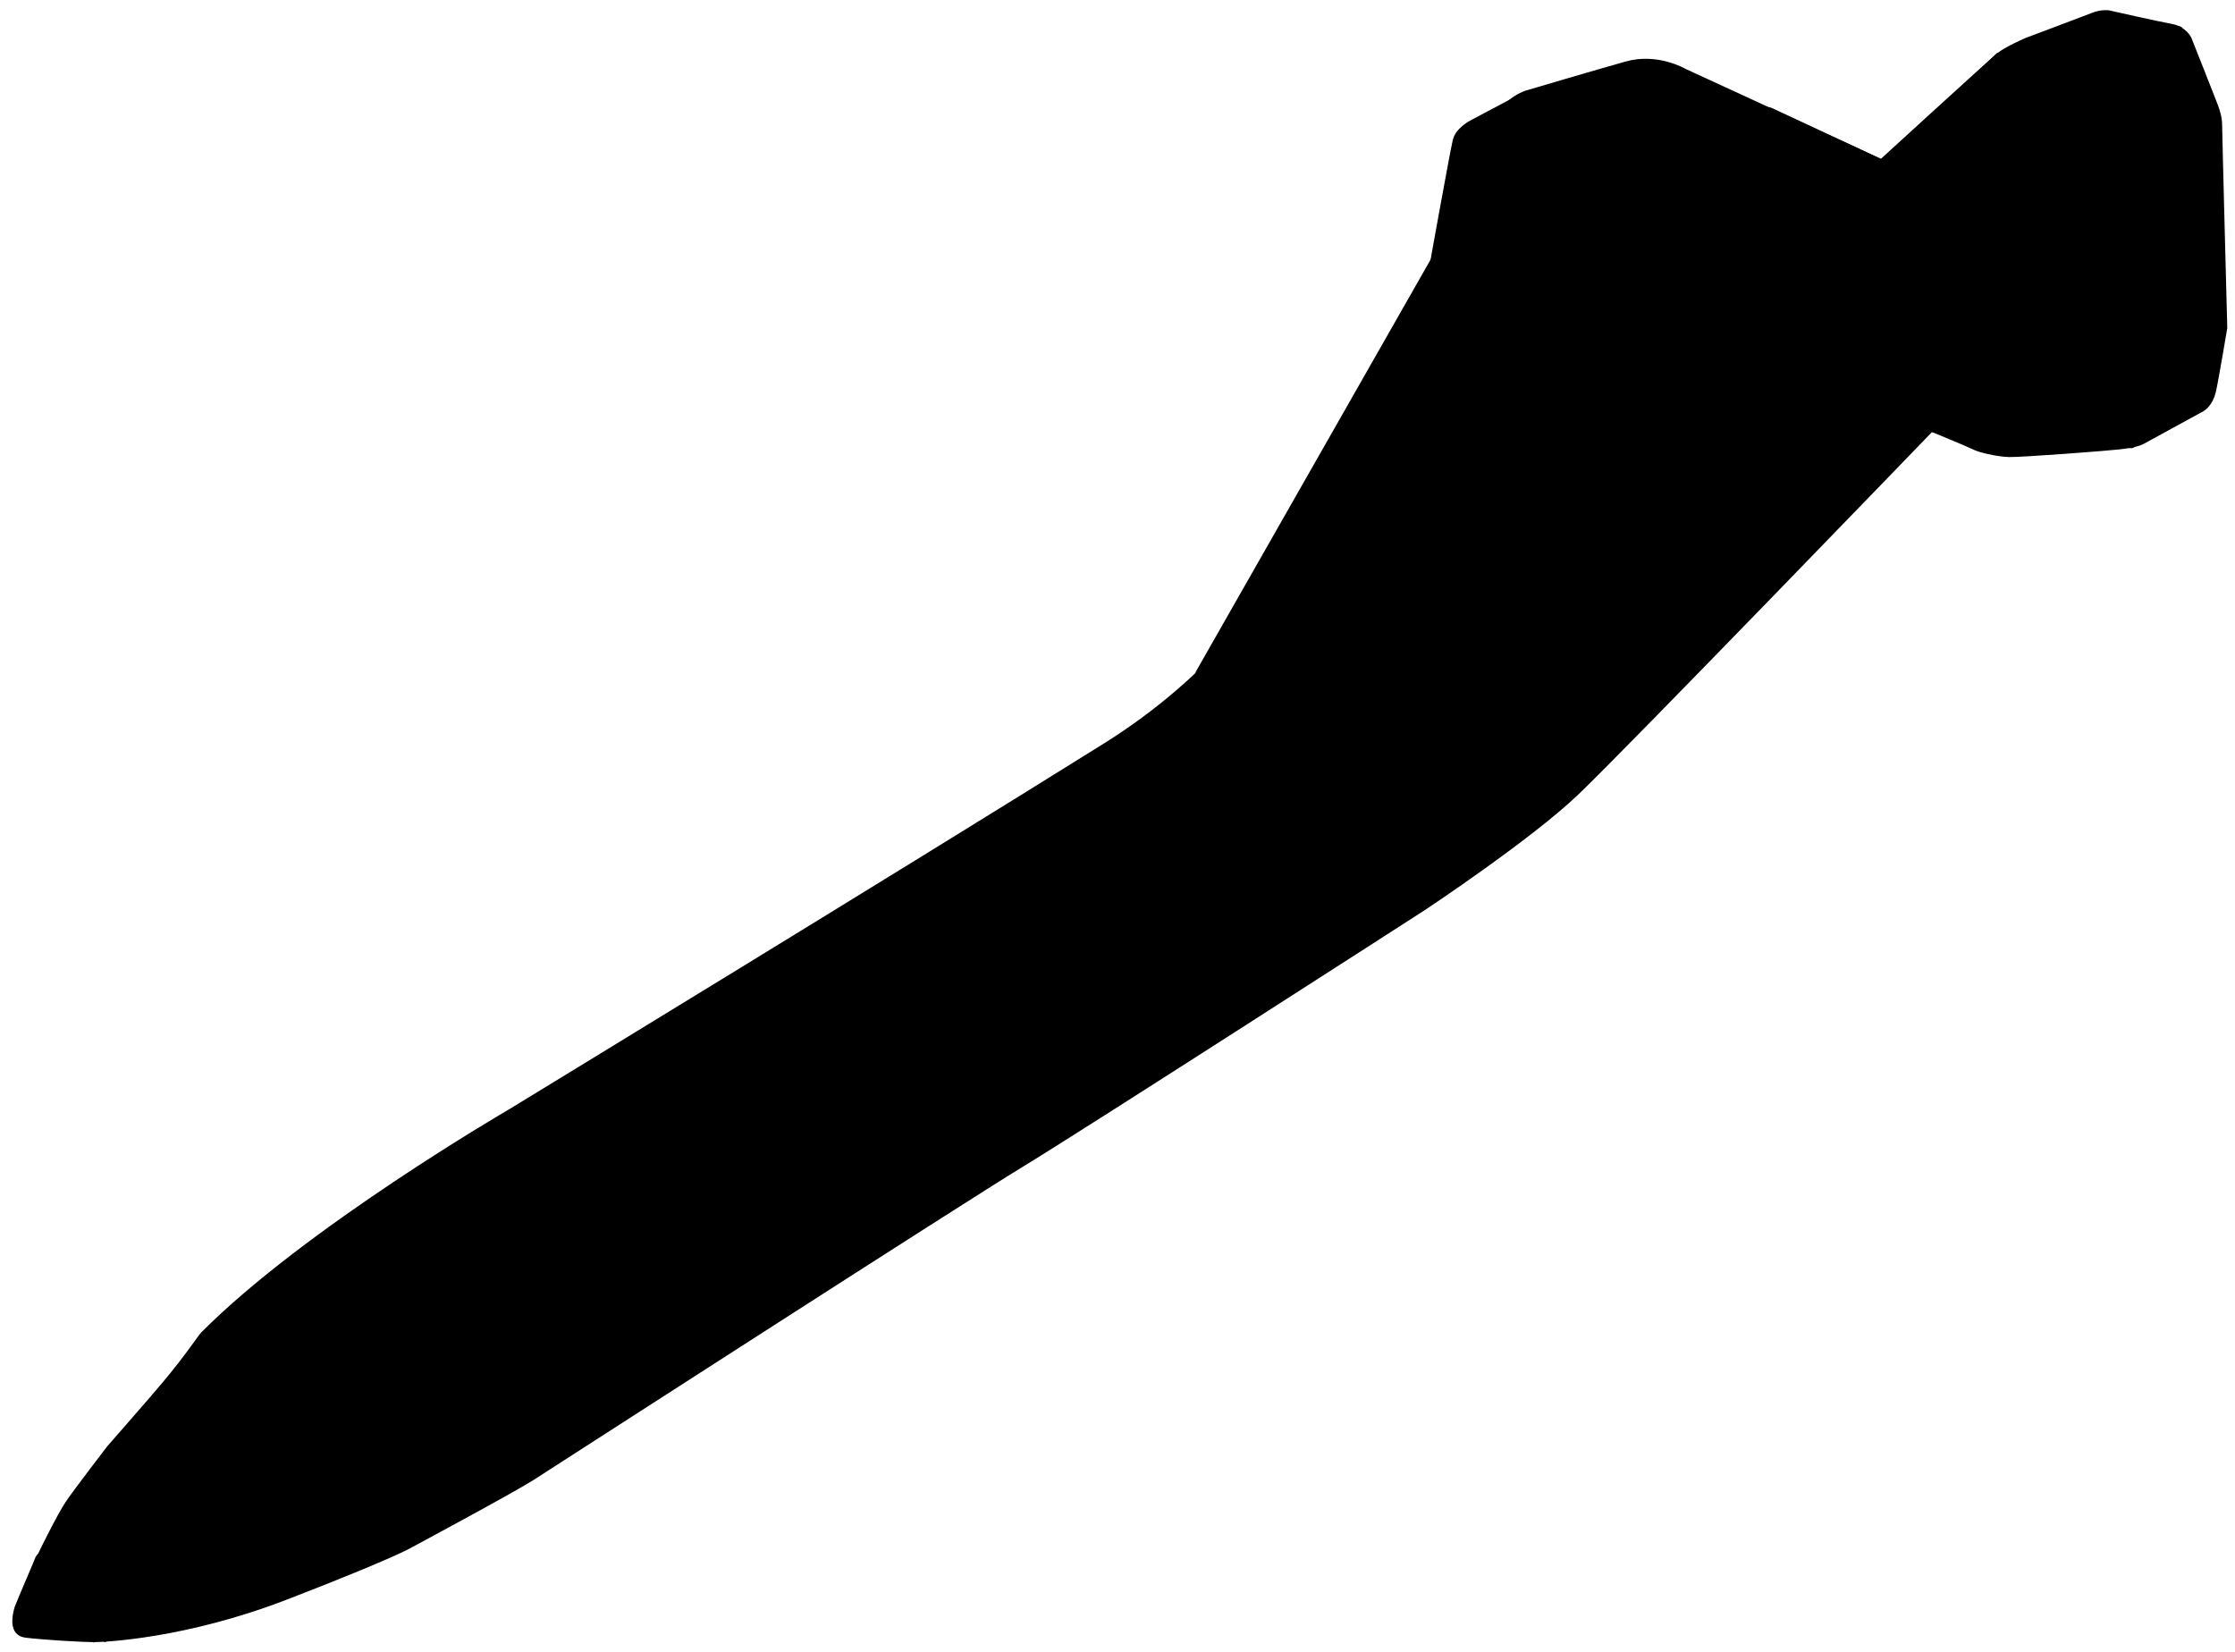 <?xml version="1.0"?>
<svg version="1.1" id="Layer_1" xmlns="http://www.w3.org/2000/svg" x="0px" y="0px" viewBox="0 0 607.8 449.3">
  <path d="M525.4,117.5c0,0,9.7,4,11.1,4.7c1.4,0.8,6.5,2,9.8,2.1c3.3,0.1,26.9-1.7,30.3-2.1s5.3-0.9,6.4-1.5
				c1.1-0.6,15.4-8.4,16.1-8.8s2.6-1.7,3.5-5.3c0.8-3.6,3.1-17.4,3.1-17.4s-1.4-53.2-1.4-55.2s-0.6-3.9-1.1-5.3
				c-0.5-1.4-7.3-18.5-7.3-18.5s-1.4-3-5.3-3.7s-17.1-3.7-17.1-3.7s-2.1-0.3-4.6,0.7s-18,6.8-18,6.8s-5.4,2.3-7.8,4.2
				c-2.4,2-31.6,28.7-31.6,28.7l-53.2-24.5c0,0-7.5-4.4-16.1-2s-26.8,7.8-26.8,7.8l-15.4,8.2c0,0-4.1,2-4.9,5.3
				c-0.8,3.2-7.3,39.5-7.3,39.5L368.9,110c0,0-11.1,56.2-68.7,92.2s-162.1,99.7-162.1,99.7s-55.1,32-83.4,60.5
				c-1,1.1-4.2,6.1-10.5,13.6c-2.9,3.5-15,17.3-15,17.3s-9,11.7-11.3,15.1c-2.3,3.4-7.5,14-7.5,14.1c-0.1,0.1-0.6,0.7-0.7,0.9
				C9.7,423.6,4.7,435.1,4,437c-0.6,2-2,7.8,3,8.4c5,0.6,15.5,1.2,18.4,1.2s25-0.9,52.7-11.6s33.2-13.8,33.2-13.8s28.5-15.3,33.8-18.7
				s116.3-75,133.4-85.4c17.1-10.4,109-69.6,109-69.6s28.7-19,41.7-31.4S525.4,117.5,525.4,117.5z"/>
  <path d="M31.4,433.4c0,0,89.5-42.8,119-64.6c1.8-1.4,2.1-2.8,2.1-2.8l3.3-18.1c0,0,0.7-4,3.3-5.7
				c2.6-1.7,54.8-34.8,54.8-34.8s3-1.7,6.2,0.2c3.2,1.9,11.4,7.1,11.4,7.1s1.2,1,3.1-0.3c1.9-1.2,63.3-41.1,63.3-41.1s1.1-0.9,3.4,0.1
				s13.7,5.9,13.7,5.9s1.5,0.9,3.4-0.3c1.9-1.2,28.4-18.5,28.4-18.5s1.3-0.6,2.5-3.1s10-21.8,10-21.8s0.6-1.3,1.7-1.9
				s27.2-16.6,27.2-16.6s37.7-26.1,65.1-52.2c27.3-26.1,78.1-75.2,78.1-75.2l44-43.3c0,0,7.9-7,12.3-9.4s12-6.1,12-6.1s3-1.3,3.9-0.4"/>
  <path d="M511.5,43.2l-40.2,31.4c0,0-3.8,3.3-4.5,3.9c-0.2,0.2-3.4,3.6-8.2,8.1c-6,5.6-14.3,13-19.7,18
				c-3.6,3.3-6.3,5.4-6.3,5.4l-9.3,8c0,0-19.3,17.1-26.8,14.5c-6.3-0.2,1.5-13.7,5.9-25.1c4-10.3,9.2-23.5,10.1-26
				c0.1-0.3,0.5-0.6,0.5-0.6s18.3-11.2,19.3-11.9c1-0.7,1.5-1.4,1.7-2.1c1.1-5.7,3.6-28.8,3.6-28.8l0.5-1.6c0,0,4.4-5,5.3-5.6
				s1.1-0.6,4.2-1.1c3.1-0.5,9.4-3.1,11.2-3.7c0.2-0.1,0.8-0.1,1-0.1c1,0,3.1,0.1,5,0.2c0.1,0,0.4,0,0.8,0.1c3.4,0.5,15.9,3.1,16.1,3.1
				"/>
  <path d="M525.4,117.5L567.5,80l11.2-8.2c0,0,2.1-0.5,2.3,0.1c0.3,0.6,0.7,47.6,0.7,47.6s-0.6,2.2-2,2.4"/>
  <path d="M488.5,61.2l-13.1-5.4c0,0-3.6-1.6-5.3-1.5s-3.3,0.2-4.8,0.5c-1.5,0.4-13.4,3.4-13.4,3.4s-4.4,0.8-6.1,6.1
				c-1.7,5.3-15.1,47.4-15.1,47.4"/>
  <path d="M447.6,83.7c-0.2,0.1,9.7-3.7,9.7-3.7s1.5-0.7,2.6-0.3c1.1,0.4,3.4,1.7,3.4,1.7"/>
  <path d="M563.1,83.9l1.3,22.9c0,0-0.2,1.5-2.1,1.8c-2,0.3-28.8,1.7-28.8,1.7"/>
  <path d="M415.3,24.5c0,0-6.4,1.9-7.5,6.8c-2.1,7.2-20.9,60-20.9,60s-19.9,59-62,91.9"/>
  <path d="M543.1,14.4L427.4,125.3c0,0-12.9,11.6-14.9,13.3c-2,1.7,61.6-30.4,64.7-34.6c3.1-4.2,27.9-53.1,27.9-53.1
				s59.5-32.1,60.6-32.9c1.1-0.8,7.9-3.9,7.9-3.9L588,8c0,0,4.4-1.8,5.5-0.4"/>
  <path d="M456.8,87.1l-7.4-3.3l-2.5,0.8c0,0-1.3,0.9-2.1,3.4c-0.7,2.5-4.4,14.1-4.4,14.1L456.8,87.1z"/>
  <ellipse transform="matrix(0.949 -0.316 0.316 0.949 -94.013 57.557)" cx="130.3" cy="318.4" rx="20.9" ry="6.1"/>
  <ellipse transform="matrix(0.949 -0.316 0.316 0.949 -94.013 57.557)" cx="130.3" cy="318.4" rx="17.7" ry="5.2"/>
  <path d="M229.7,262.3c5.2,3-4.6,9.7-9.4,12.7c-4.8,3-34.2,21.2-35.8,22.1s-4.3,2.2-6,2.8c-1.7,0.6-30,11.1-36.3,4.9
				c-2.9-3.2,5.8-8.3,7-8.9c1.2-0.7,31.6-19.4,41.7-25.6C204.9,261.9,224.6,259.3,229.7,262.3z"/>
  <path d="M226.1,263.7c2,1.2,2,3.9-10.8,11.6c-14.3,8.9-29.9,18.4-31.8,19.6c-1.9,1.2-4.2,2.7-6.7,3.8
				c-2.5,1.1-24.5,10.2-30.5,4.4c-2.2-2.8,5.6-7.9,5.6-7.9s35.4-21.8,39.2-24C197.2,267.5,218.4,259.2,226.1,263.7z"/>
  <polygon points="164.9,362.4 162.3,361 163.2,357.6 167.1,355 169.8,355.9 169.7,359.2 "/>
  <polygon points="166,347.7 168.9,349 173.3,345.9 173.8,342.7 171,341.7 166.9,344.3 "/>
  <polygon points="178.3,355.4 174.4,353.2 175.6,347.8 181.5,344 185.7,346.1 184.1,351.4 "/>
  <polygon points="179,360.3 176.4,359.1 172.3,361.7 171,365.5 174.3,366.2 177.8,364 "/>
  <polygon points="186.3,358.4 183.8,357.3 185.2,353.3 190.8,349.7 193.5,351 192.1,354.8 "/>
  <polygon points="197.5,342.8 192.1,346.6 187.9,344.5 189.2,339.2 194.6,335.5 198.9,337.5 "/>
  <polygon points="205,338 201.4,335.7 202.5,330.2 207.9,326.6 212.5,328.6 211,334 "/>
  <polygon points="218.7,327.3 216.2,326.1 217.2,322.5 220.9,320 223.7,321.5 222.6,325 "/>
  <polygon points="187.4,337.2 182,340.6 179.2,339.2 180,336.1 185.3,332.7 187.6,333.6 "/>
  <polygon points="199.8,349.2 197.6,348.1 199,344.8 204.1,341.4 206.7,342.5 205.1,345.9 "/>
  <polygon points="219.1,334.4 216.8,333.3 213,335.6 211.8,339.2 214.2,340.2 217.8,337.9 "/>
  <polygon points="195.2,332.1 192.3,330.7 193.2,327.1 198.4,323.7 202,325 200.9,328.4 "/>
  <polygon points="207.4,318.2 206.6,321.5 209.3,323.1 213.2,320.5 214.1,317 211.5,315.6 "/>
  <ellipse transform="matrix(0.949 -0.316 0.316 0.949 -67.888 87.727)" cx="236.3" cy="253" rx="13.4" ry="3.9"/>
  <ellipse transform="matrix(0.949 -0.316 0.316 0.949 -67.888 87.727)" cx="236.3" cy="253" rx="11.3" ry="3.3"/>
  <ellipse transform="matrix(0.949 -0.316 0.316 0.949 -54.408 103.164)" cx="290.6" cy="219.2" rx="8.8" ry="2.6"/>
  <ellipse transform="matrix(0.949 -0.316 0.316 0.949 -54.257 103.085)" cx="290.5" cy="218.7" rx="6" ry="1.8"/>
  <path d="M10.4,422.6c0,0,6.8-5.5,15.2,7.5s0.5,16.6-0.2,16.6"/>
  <path d="M11.7,419.9c0,0,7.6-6.1,16.9,8.3c9.3,14.4,0.6,18.4-0.2,18.4"/>
</svg>
